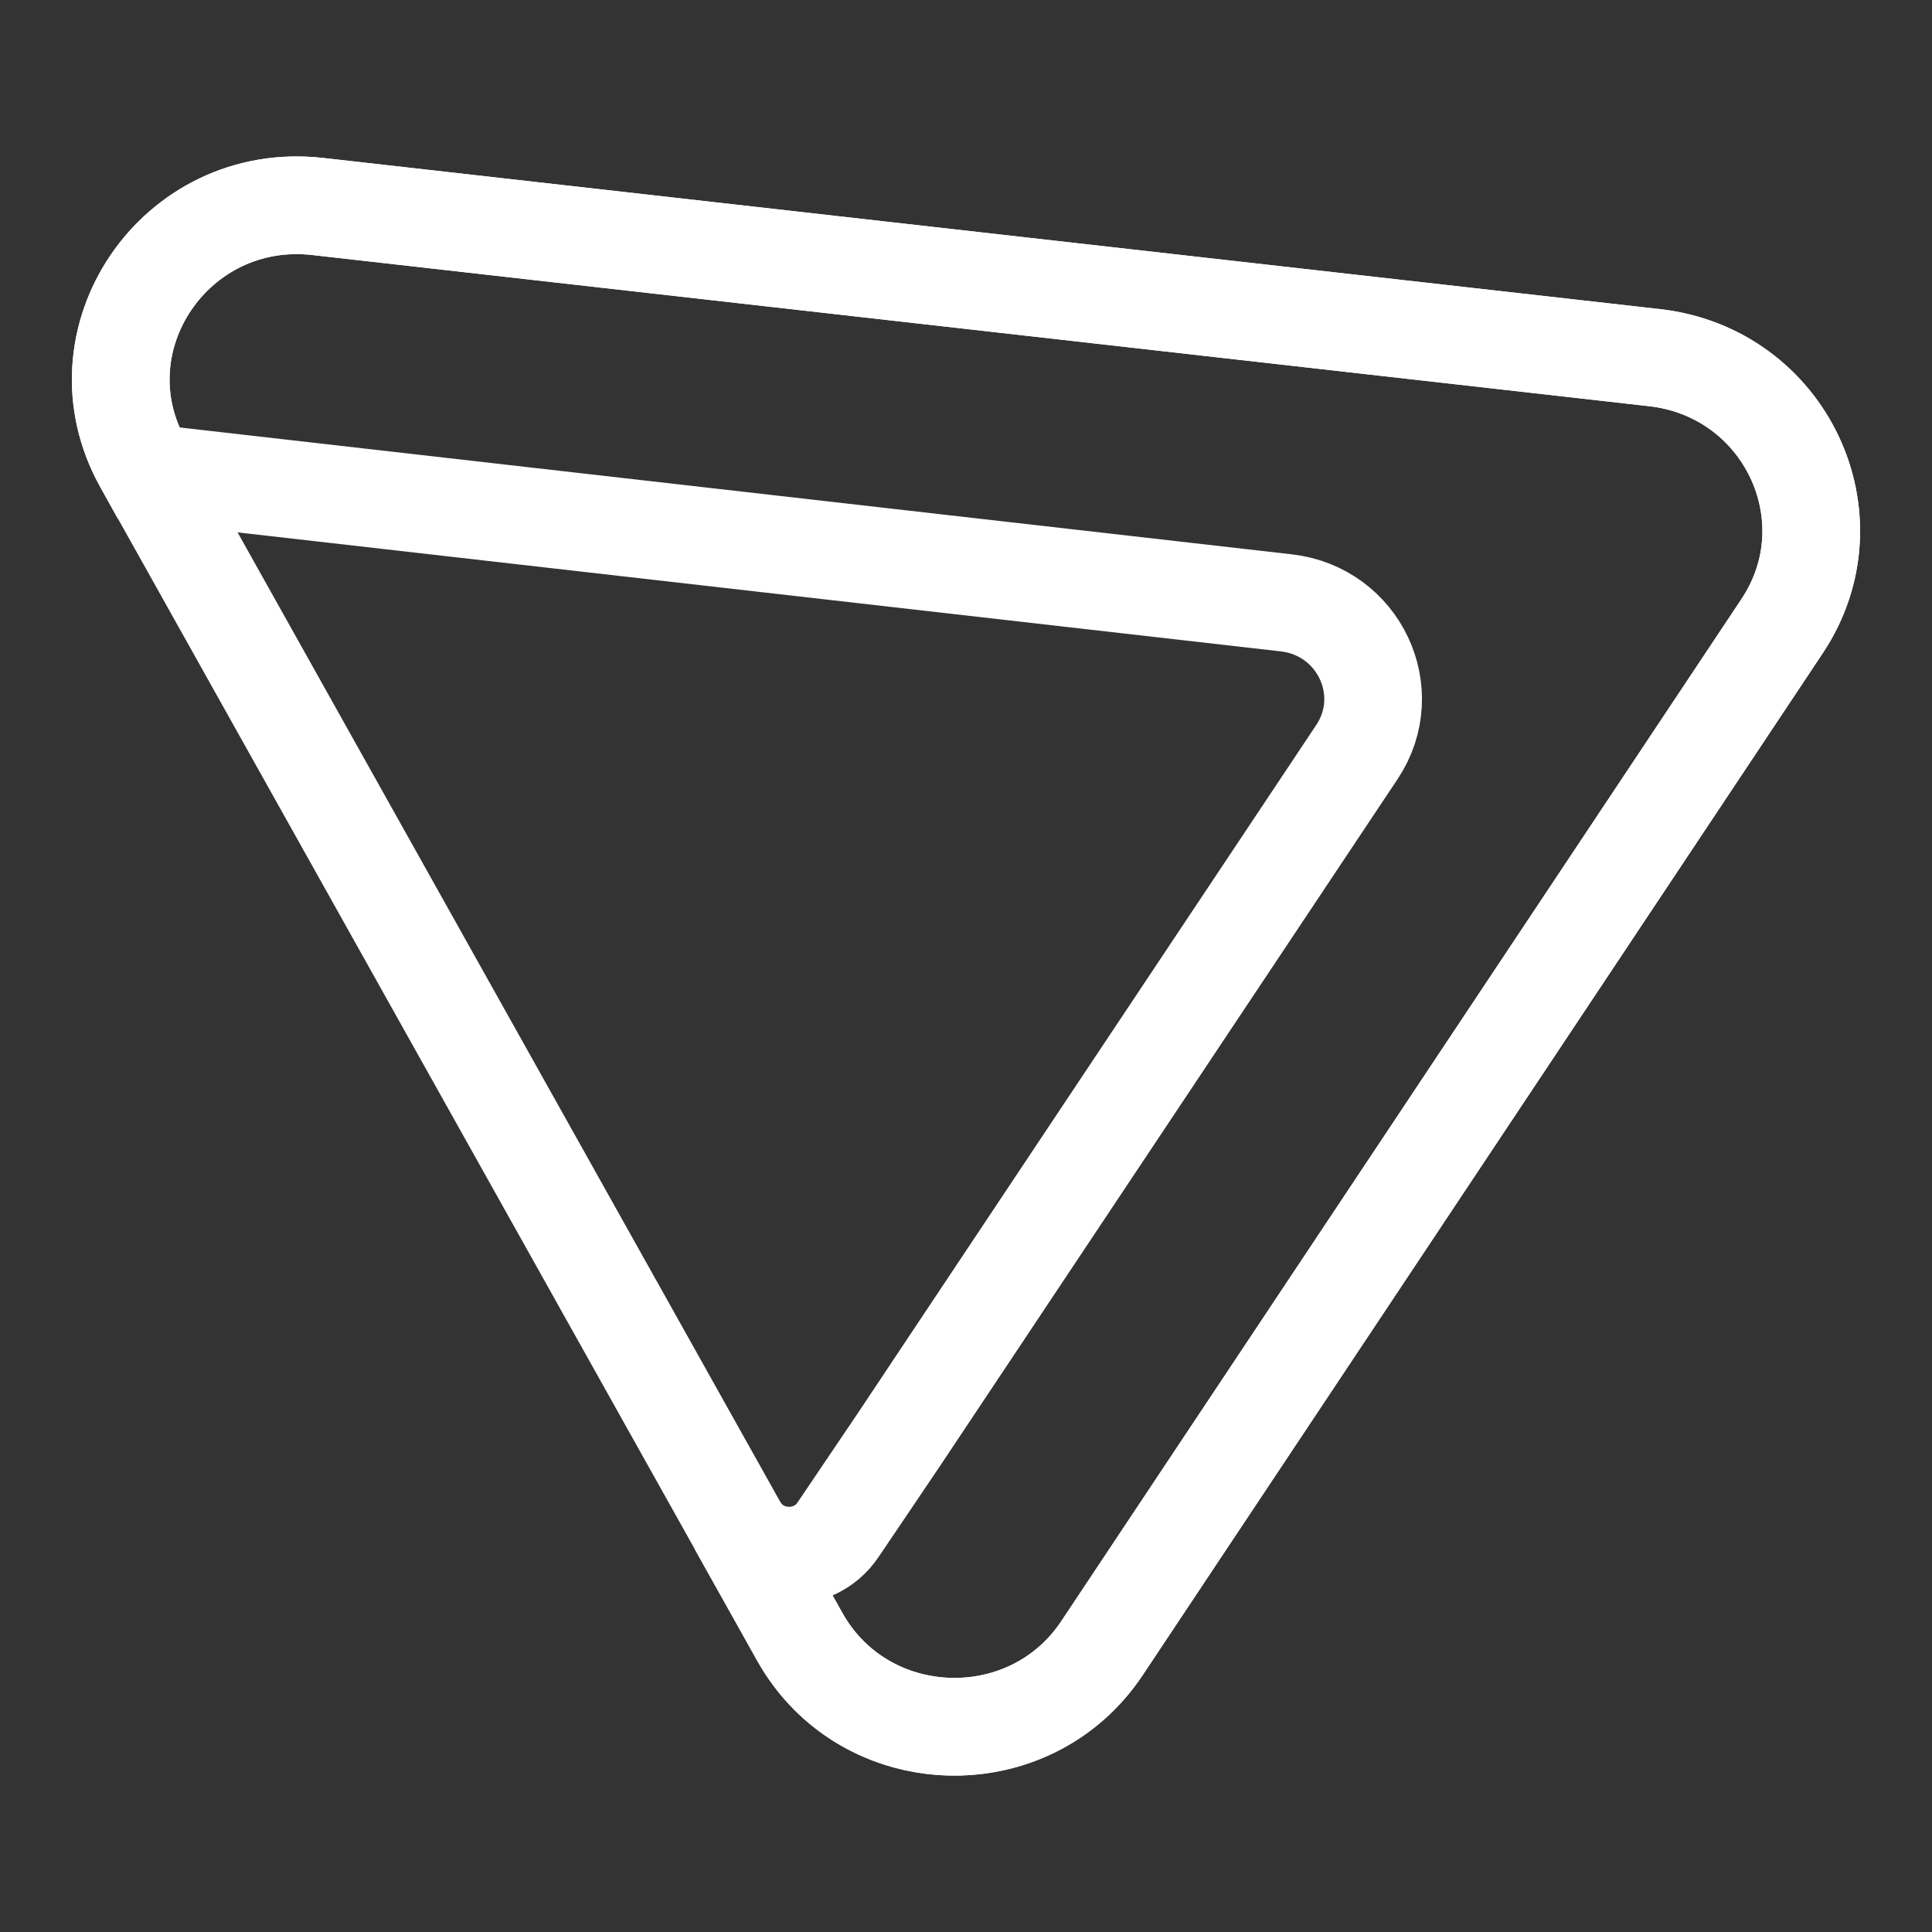 <svg width="32" height="32" viewBox="0 0 32 32" fill="none" xmlns="http://www.w3.org/2000/svg">
<rect x="0" y="0" width="32" height="32" fill="#333333" stroke="none"/>
<path fill-rule="evenodd" clip-rule="evenodd" d="M13.247 27.11C14.311 29.012 17.044 29.114 18.252 27.299L29.517 10.371C30.712 8.575 29.569 6.169 27.405 5.924L5.263 3.42C2.902 3.153 1.221 5.627 2.37 7.678L13.247 27.11Z" fill="none" stroke="white" stroke-width="1.618"/>
<path fill-rule="evenodd" clip-rule="evenodd" d="M14.881 23.856L13.881 25.337C13.476 25.938 12.57 25.901 12.216 25.27L13.247 27.111C13.431 27.439 13.664 27.714 13.931 27.934L13.931 27.934C15.209 28.99 17.252 28.801 18.252 27.299L29.517 10.371C30.712 8.575 29.569 6.169 27.405 5.924L5.263 3.42C2.902 3.153 1.221 5.627 2.37 7.678L2.457 7.835L21.304 9.985C22.506 10.122 23.139 11.459 22.475 12.456L14.881 23.856Z" fill="none" stroke="white" stroke-width="1.618"/>
</svg>

